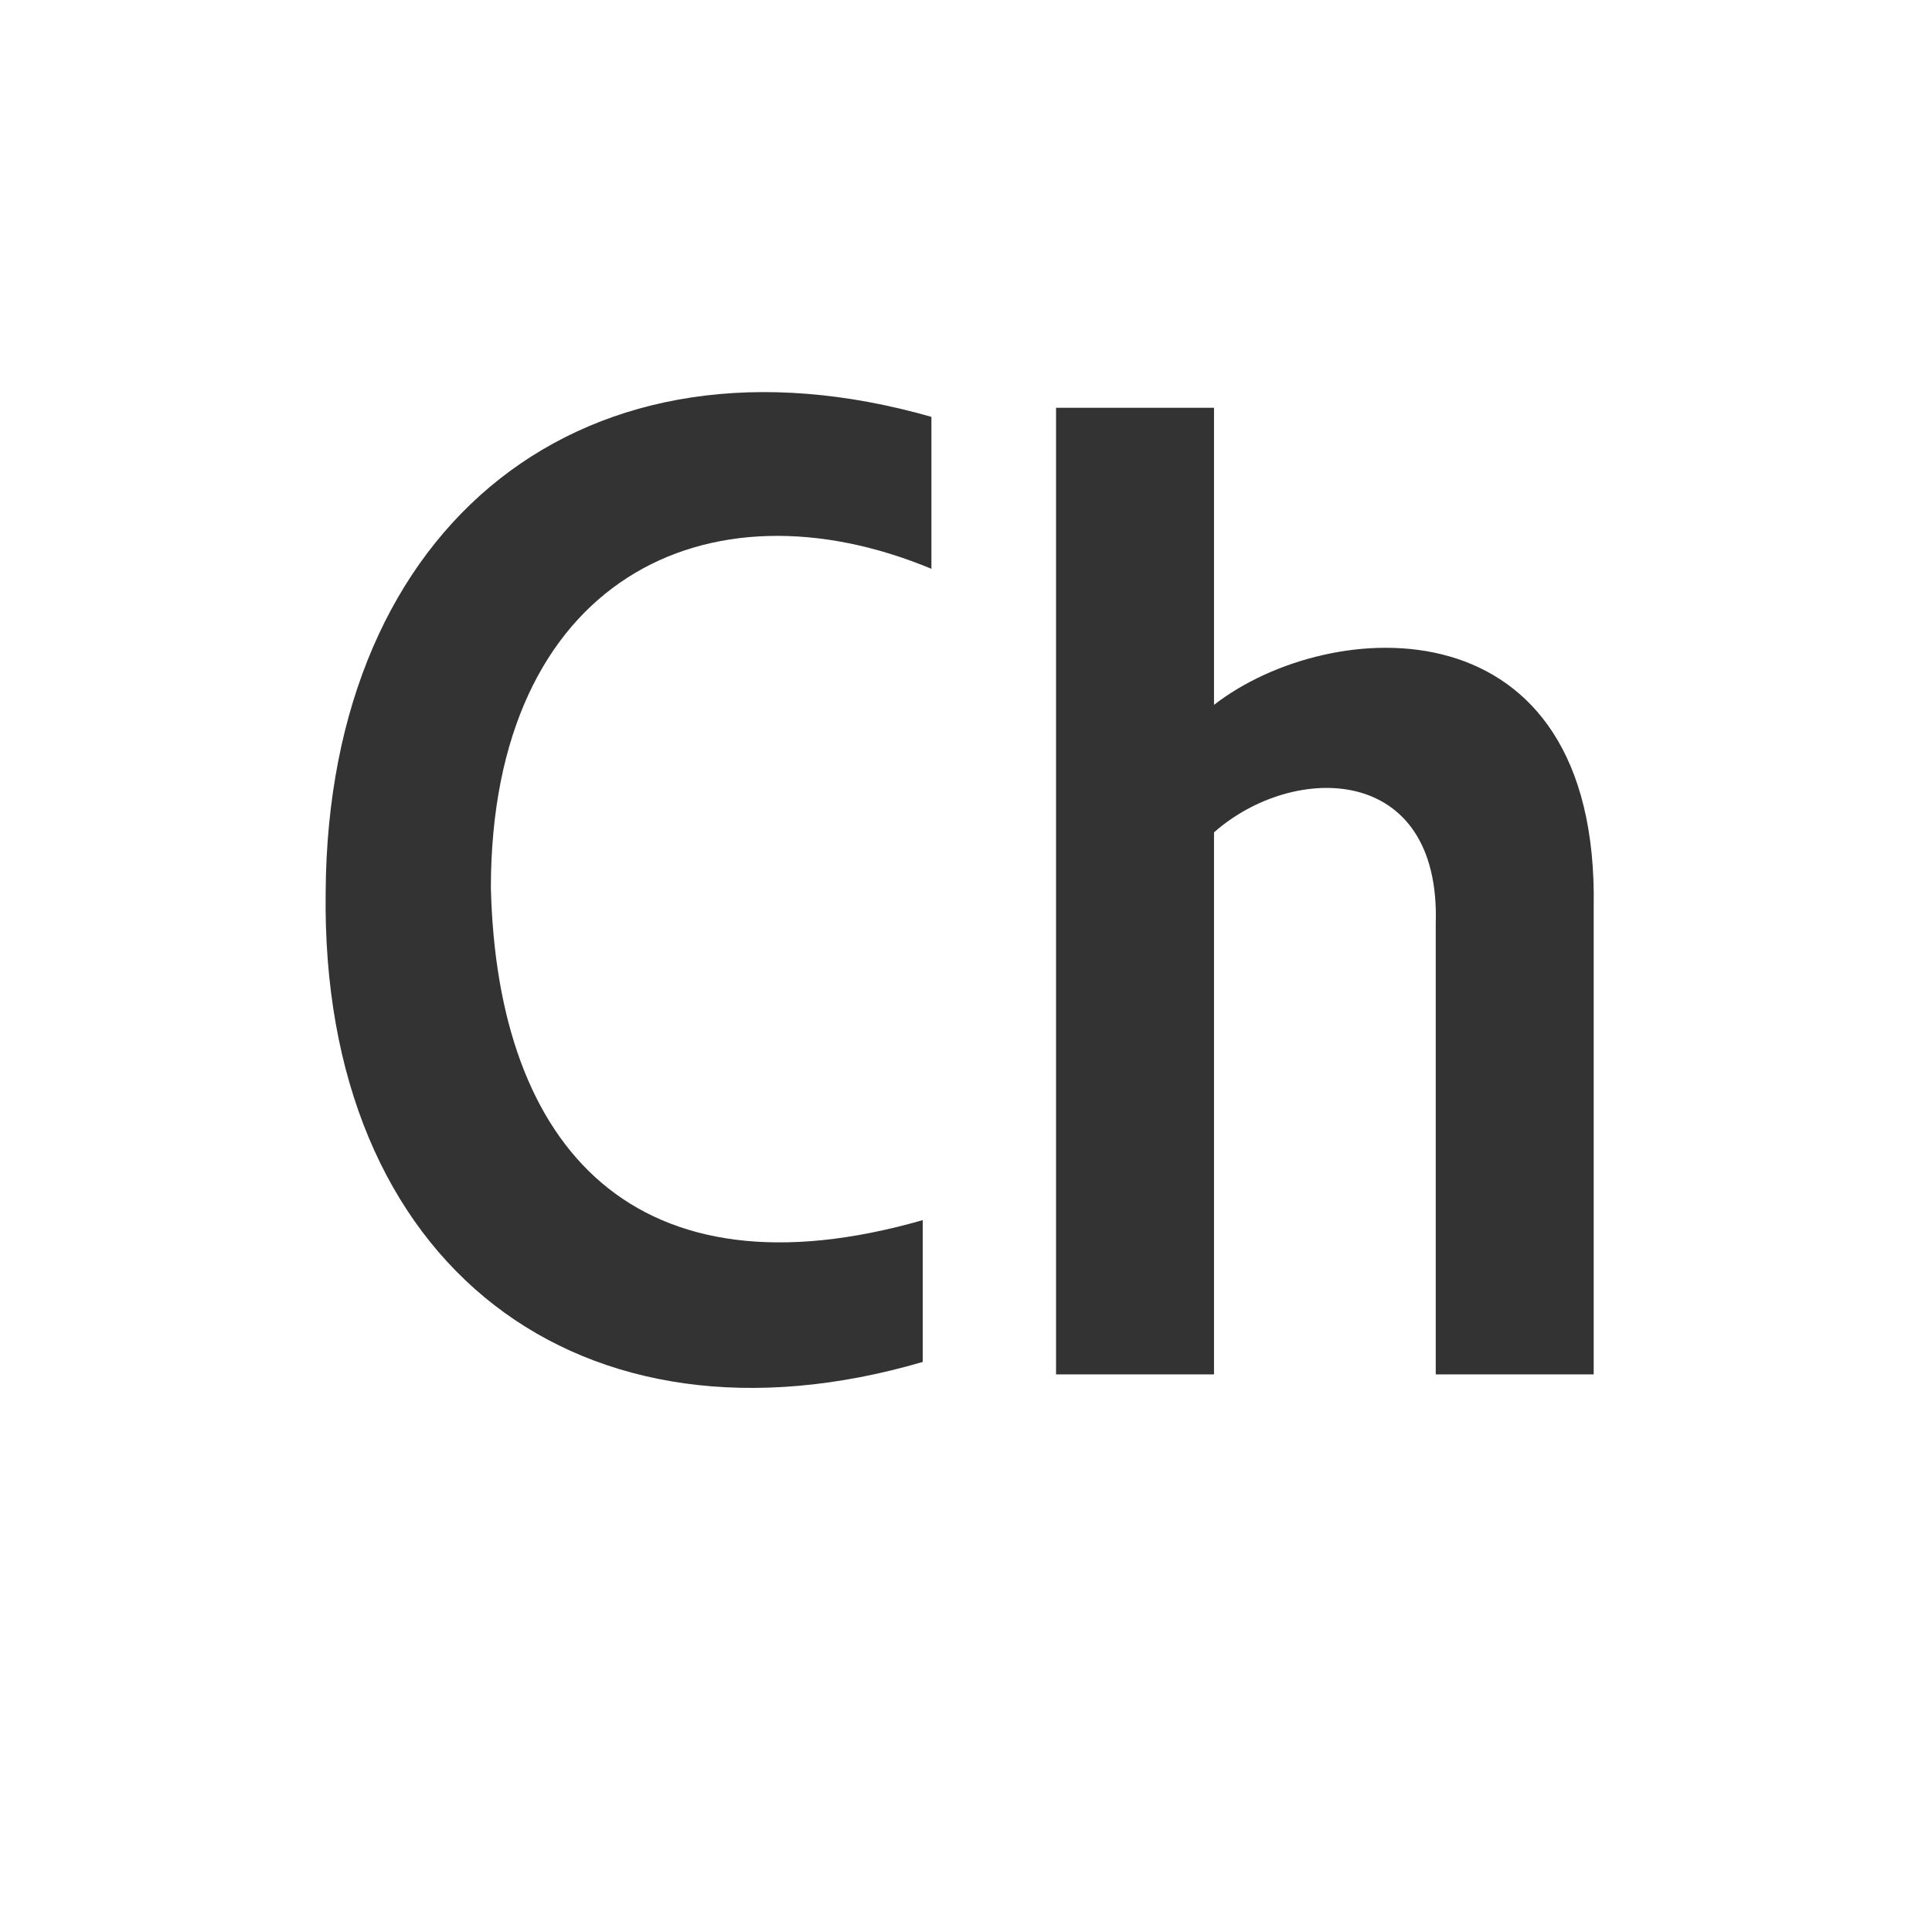 <svg width="108" height="108" viewBox="0 0 108 108" fill="none" xmlns="http://www.w3.org/2000/svg">
<rect x="0" y="0" width="108" height="108" fill="#333333" stroke="none"/>
<g clip-path="url(#clip0_2_262)">
<path fill-rule="evenodd" clip-rule="evenodd" d="M0 0H108V108H0V0ZM89.088 50.744V76.829H80.259V51.635C80.538 42.644 72.288 42.614 67.864 46.531V76.829H59.034V22.796H67.864V39.403C74.352 34.357 89.404 33.443 89.088 50.745V50.744ZM52.067 23.303V31.797C39.54 26.586 27.463 32.406 27.44 49.61C27.787 64.279 35.576 72.792 51.581 68.206L51.581 76.133C32.505 81.718 17.907 70.827 18.205 49.853C18.338 29.17 32.78 17.789 52.067 23.303Z" fill="white"/>
</g>
<defs>
<clipPath id="clip0_2_262">
<rect width="108" height="108" fill="white"/>
</clipPath>
</defs>
</svg>
